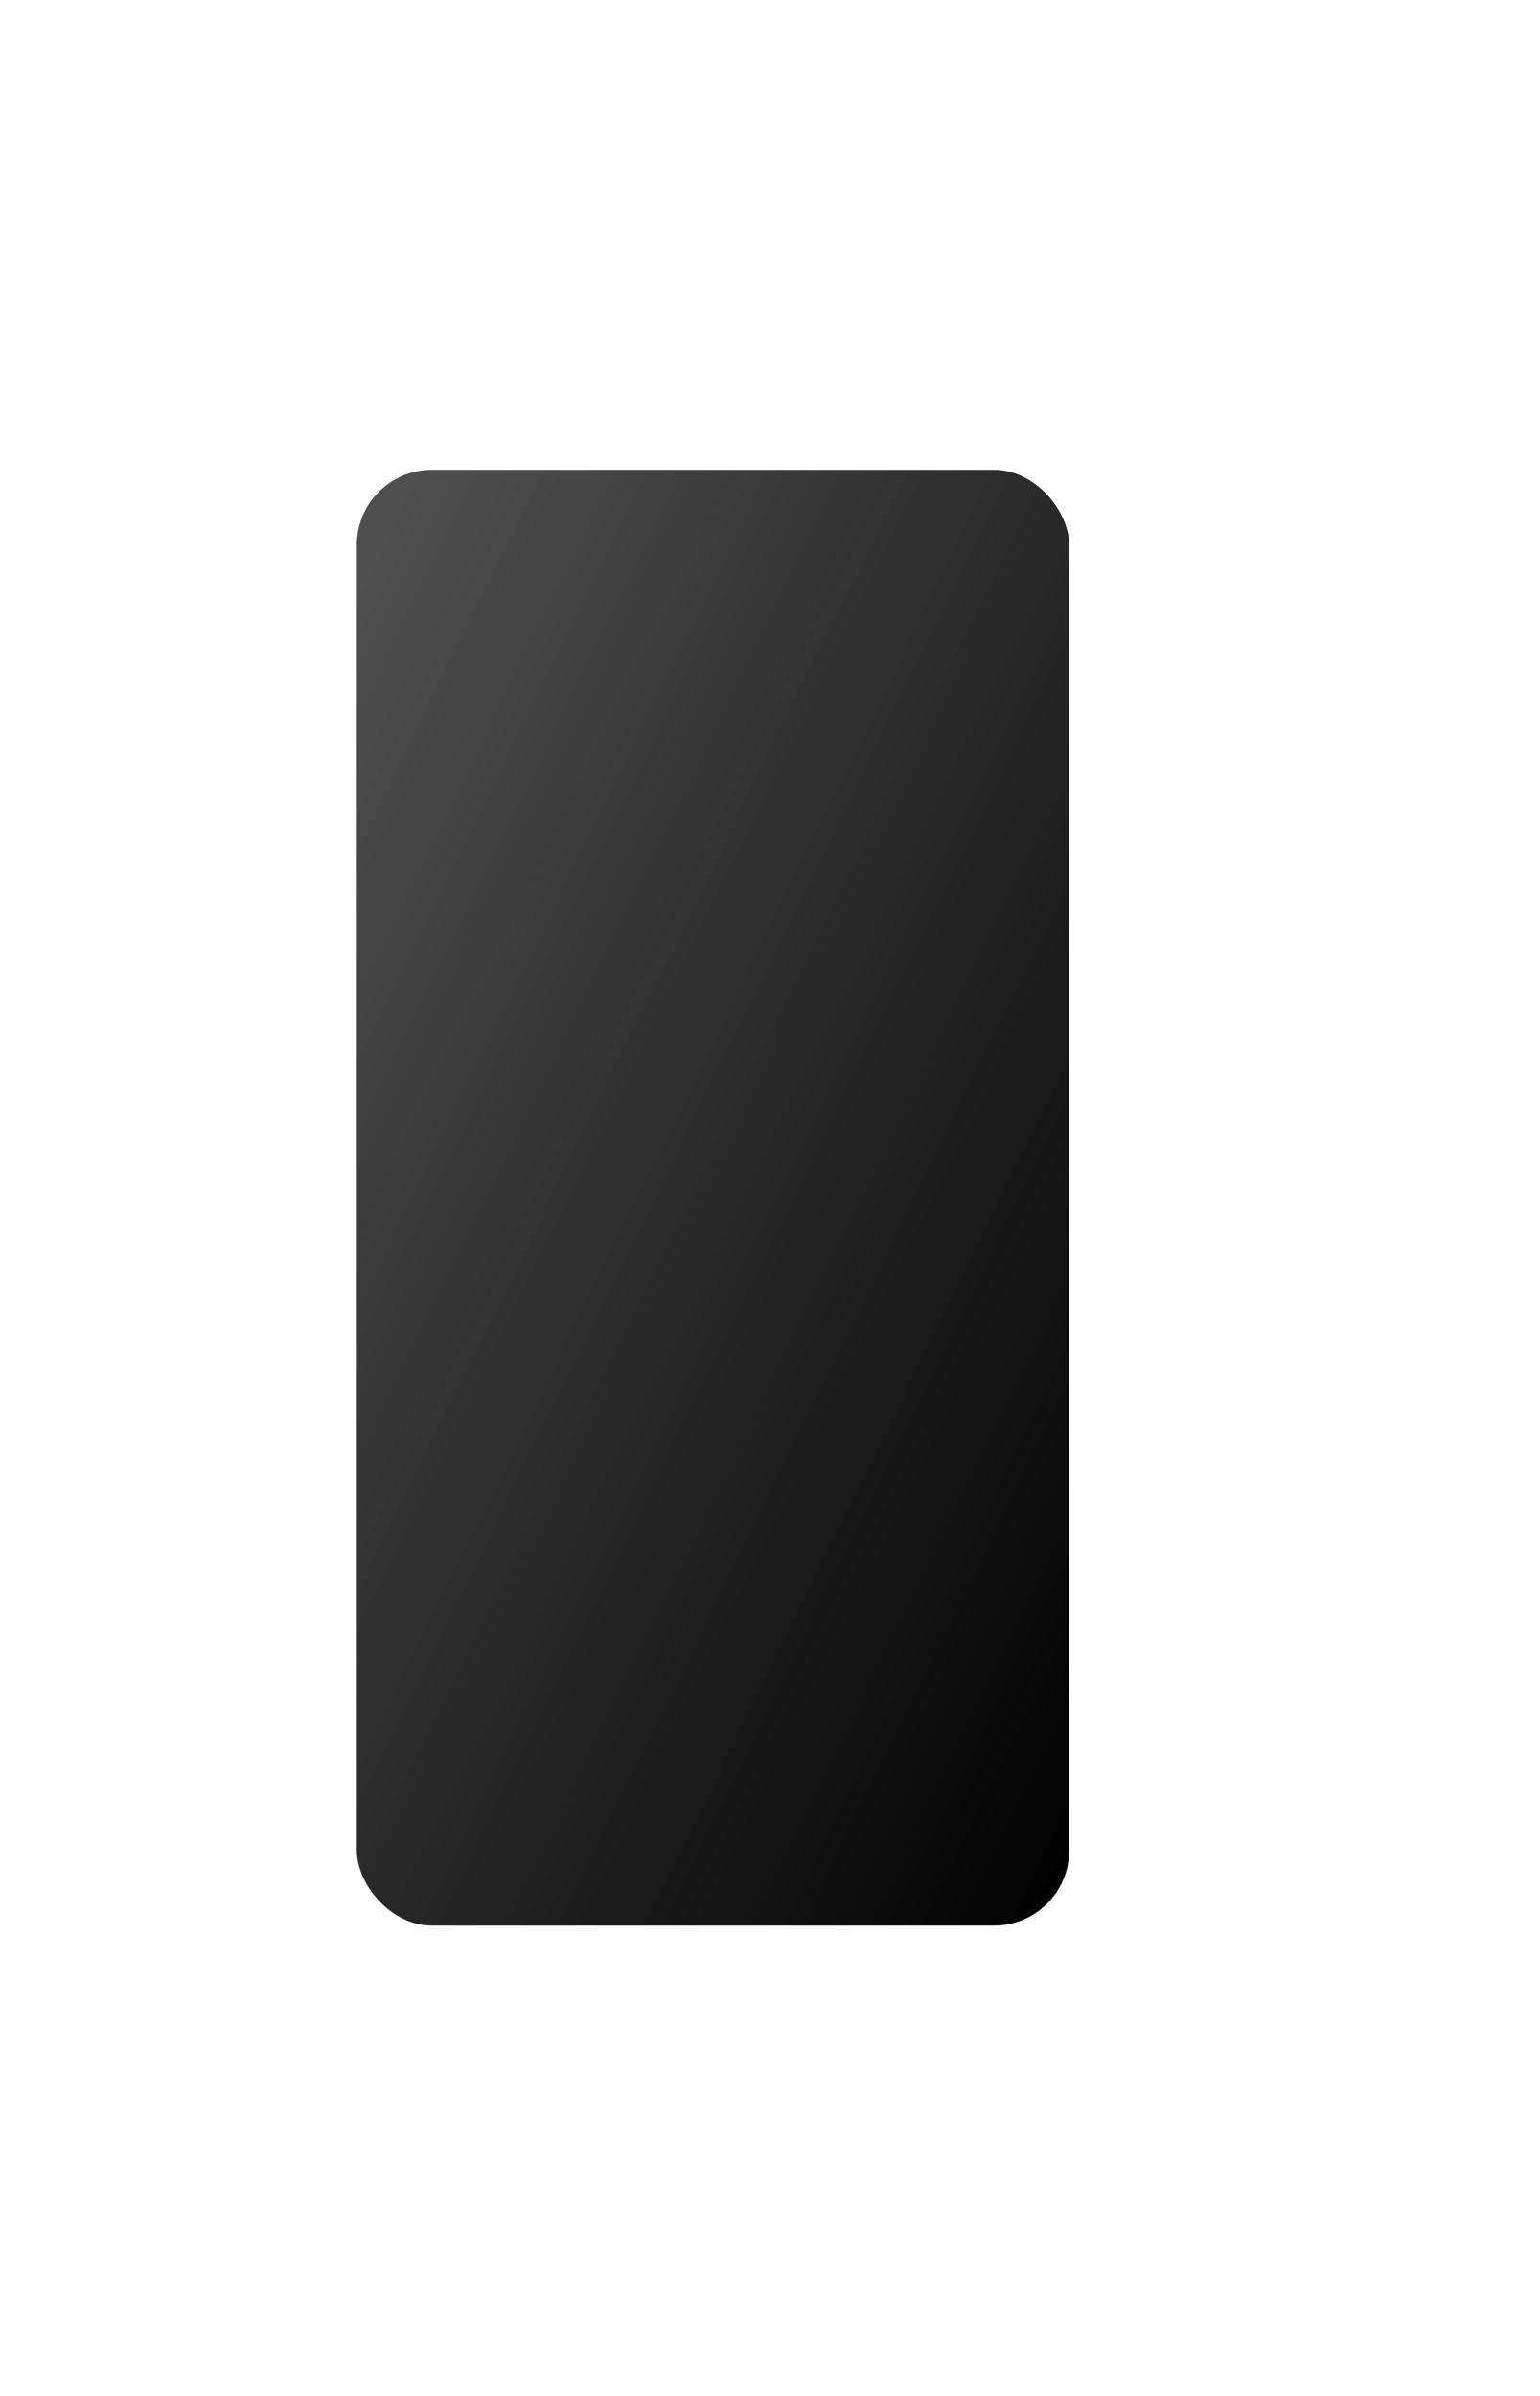 <svg width="164" height="255" viewBox="0 0 164 255" fill="none" xmlns="http://www.w3.org/2000/svg">
<g filter="url(#filter0_d_0_66)">
<rect x="32" y="10" width="75.86" height="154.925" rx="8" fill="url(#paint0_linear_0_66)"/>
</g>
<defs>
<filter id="filter0_d_0_66" x="-12" y="0" width="175.86" height="254.925" filterUnits="userSpaceOnUse" color-interpolation-filters="sRGB">
<feFlood flood-opacity="0" result="BackgroundImageFix"/>
<feColorMatrix in="SourceAlpha" type="matrix" values="0 0 0 0 0 0 0 0 0 0 0 0 0 0 0 0 0 0 127 0" result="hardAlpha"/>
<feOffset dx="6" dy="40"/>
<feGaussianBlur stdDeviation="25"/>
<feColorMatrix type="matrix" values="0 0 0 0 0.243 0 0 0 0 0.279 0 0 0 0 0.375 0 0 0 0.117 0"/>
<feBlend mode="normal" in2="BackgroundImageFix" result="effect1_dropShadow_0_66"/>
<feBlend mode="normal" in="SourceGraphic" in2="effect1_dropShadow_0_66" result="shape"/>
</filter>
<linearGradient id="paint0_linear_0_66" x1="144.275" y1="90.557" x2="26.785" y2="33.027" gradientUnits="userSpaceOnUse">
<stop/>
<stop offset="1" stop-color="#4F4F4F"/>
</linearGradient>
</defs>
</svg>
